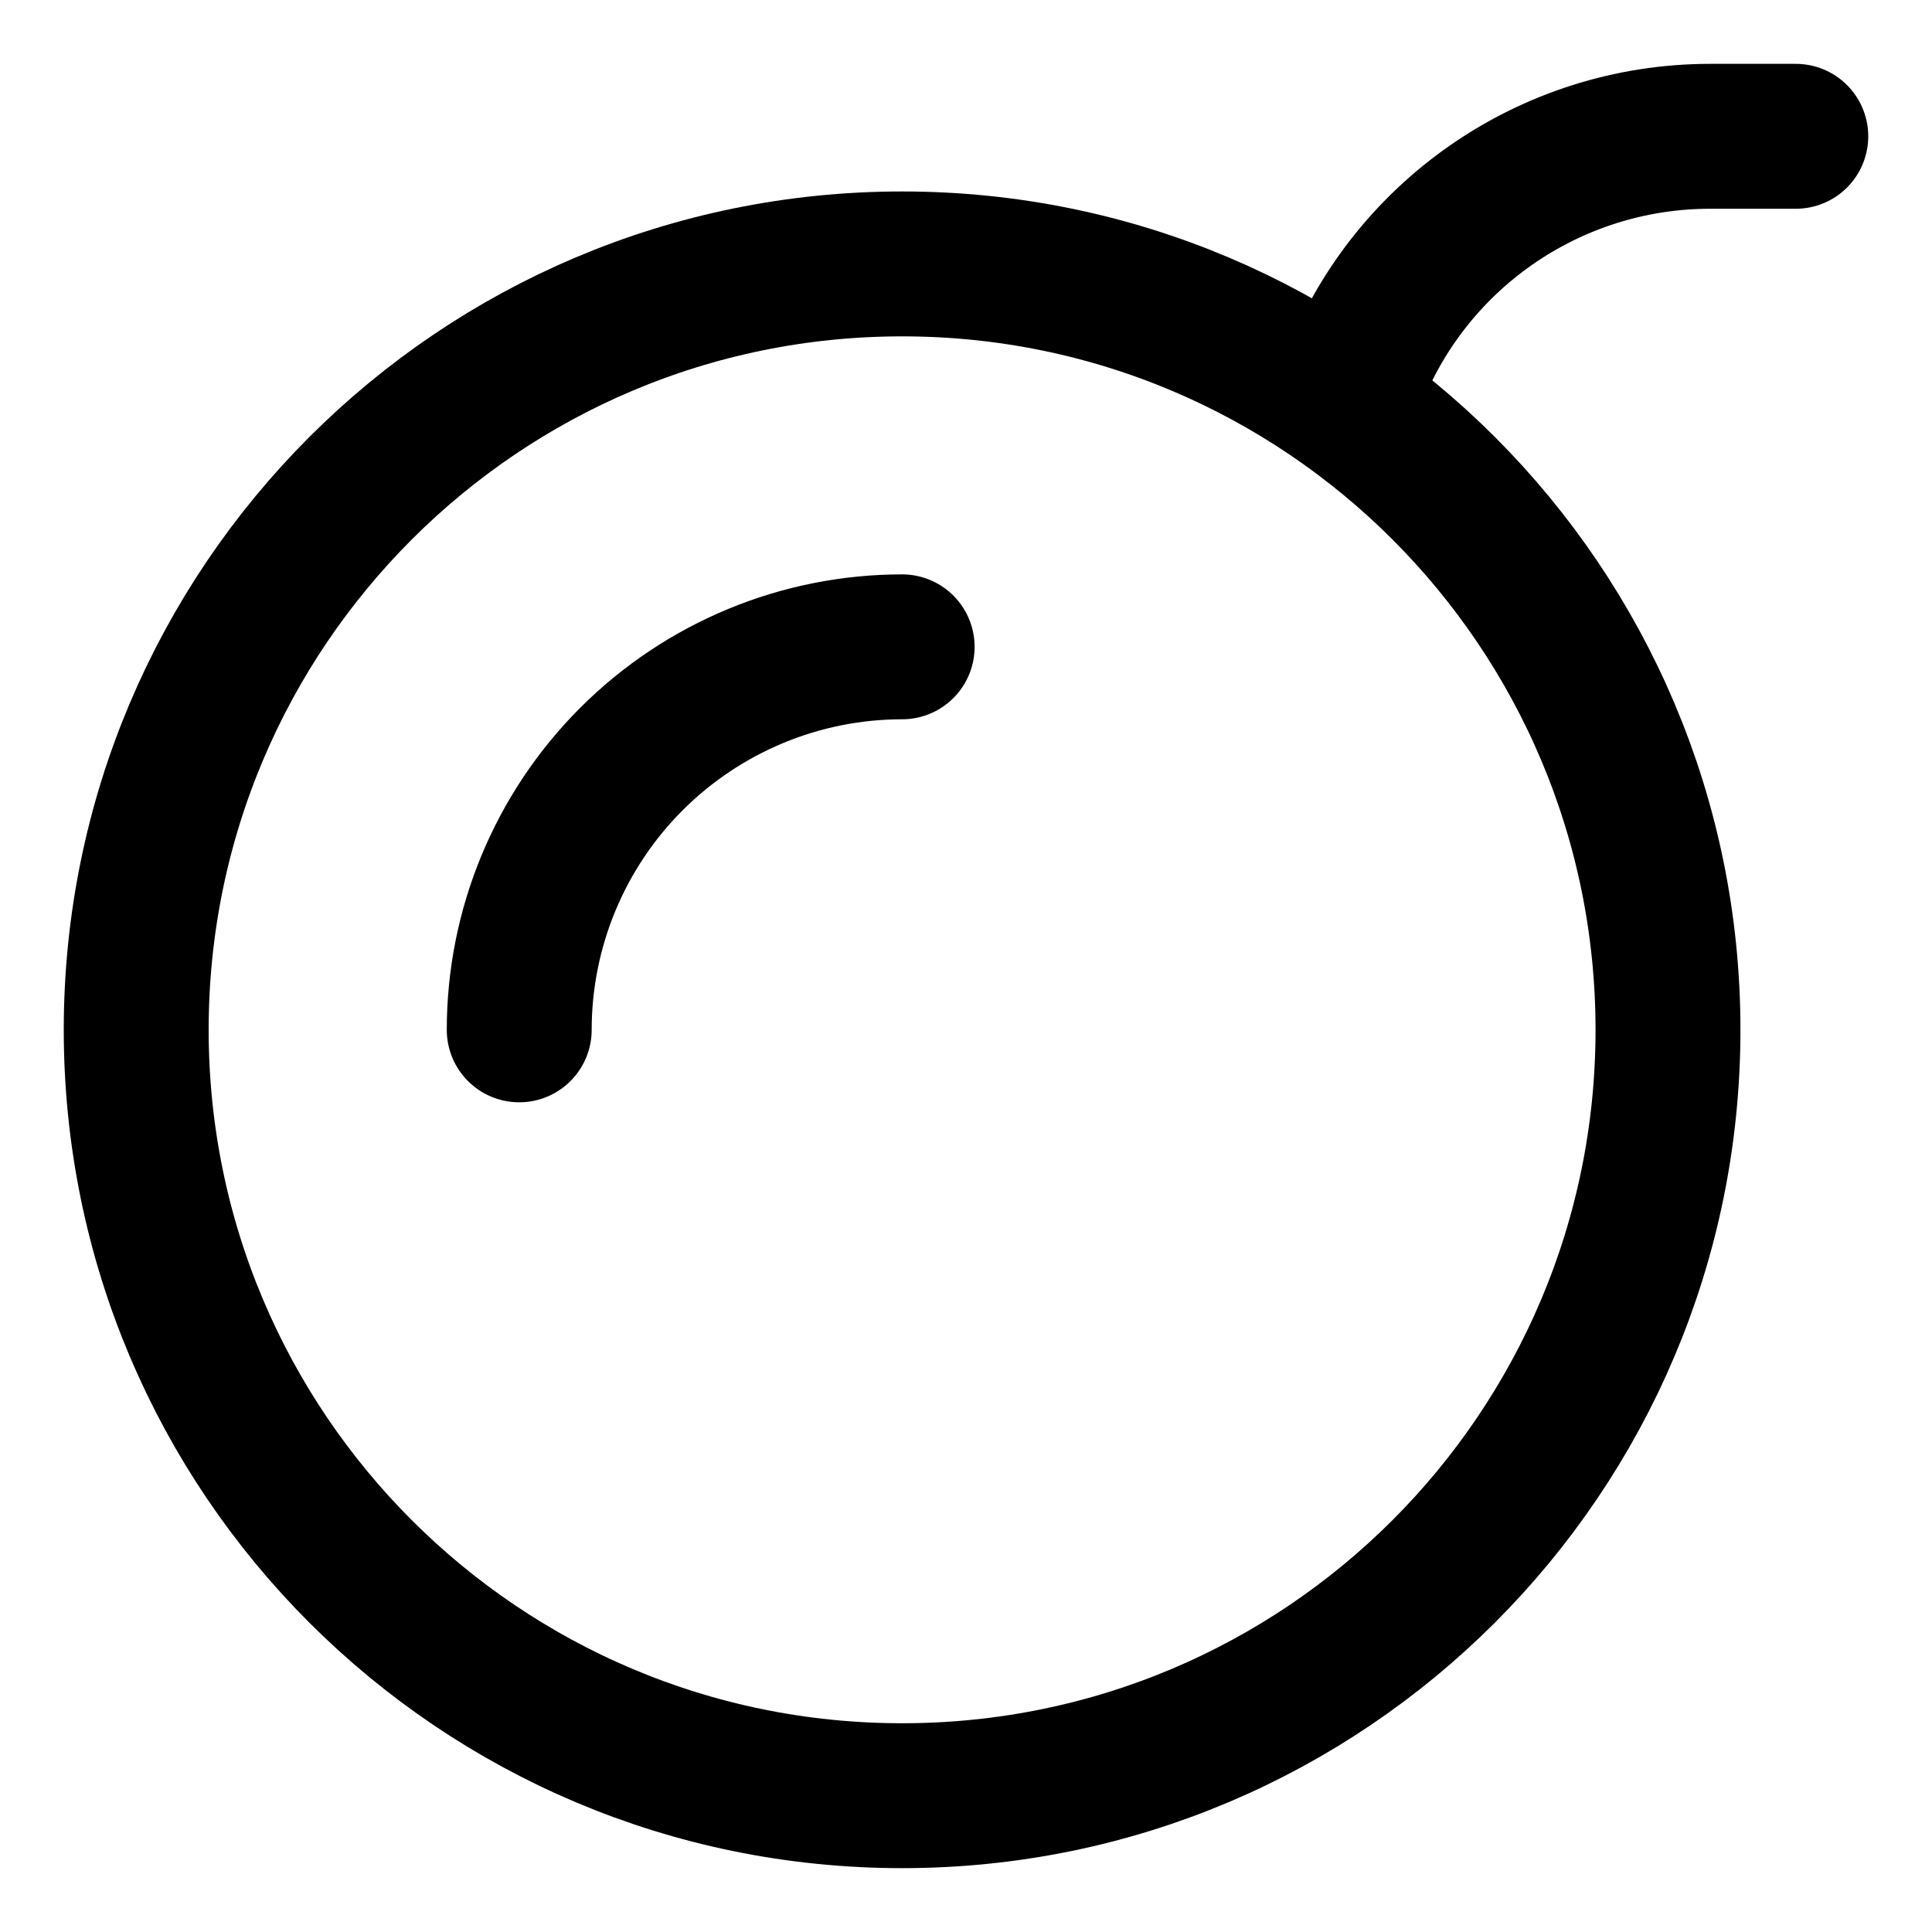 <svg width="20" height="20" viewBox="0 0 20 20" fill="none" xmlns="http://www.w3.org/2000/svg">
<g id="bomb-40" clip-path="url(#clip0_47_141003)">
<g id="bomb--delete-bomb-remove">
<path id="Vector" d="M9.339 18.589C13.718 18.589 17.267 15.04 17.267 10.661C17.267 6.282 13.718 2.732 9.339 2.732C4.96 2.732 1.41 6.282 1.41 10.661C1.41 15.04 4.96 18.589 9.339 18.589Z" stroke="black" stroke-width="1.5" stroke-linecap="round" stroke-linejoin="round"/>
<path id="Vector_2" d="M18.59 1.411H17.703C16.044 1.411 14.56 2.444 13.985 3.999L13.965 4.053" stroke="black" stroke-width="1.5" stroke-linecap="round" stroke-linejoin="round"/>
<path id="Vector_3" d="M5.375 10.661C5.375 9.609 5.793 8.601 6.536 7.858C7.28 7.114 8.288 6.696 9.339 6.696" stroke="black" stroke-width="1.5" stroke-linecap="round" stroke-linejoin="round"/>
</g>
</g>
<defs>
<clipPath id="clip0_47_141003">
<rect width="20" height="20" fill="white"/>
</clipPath>
</defs>
</svg>
